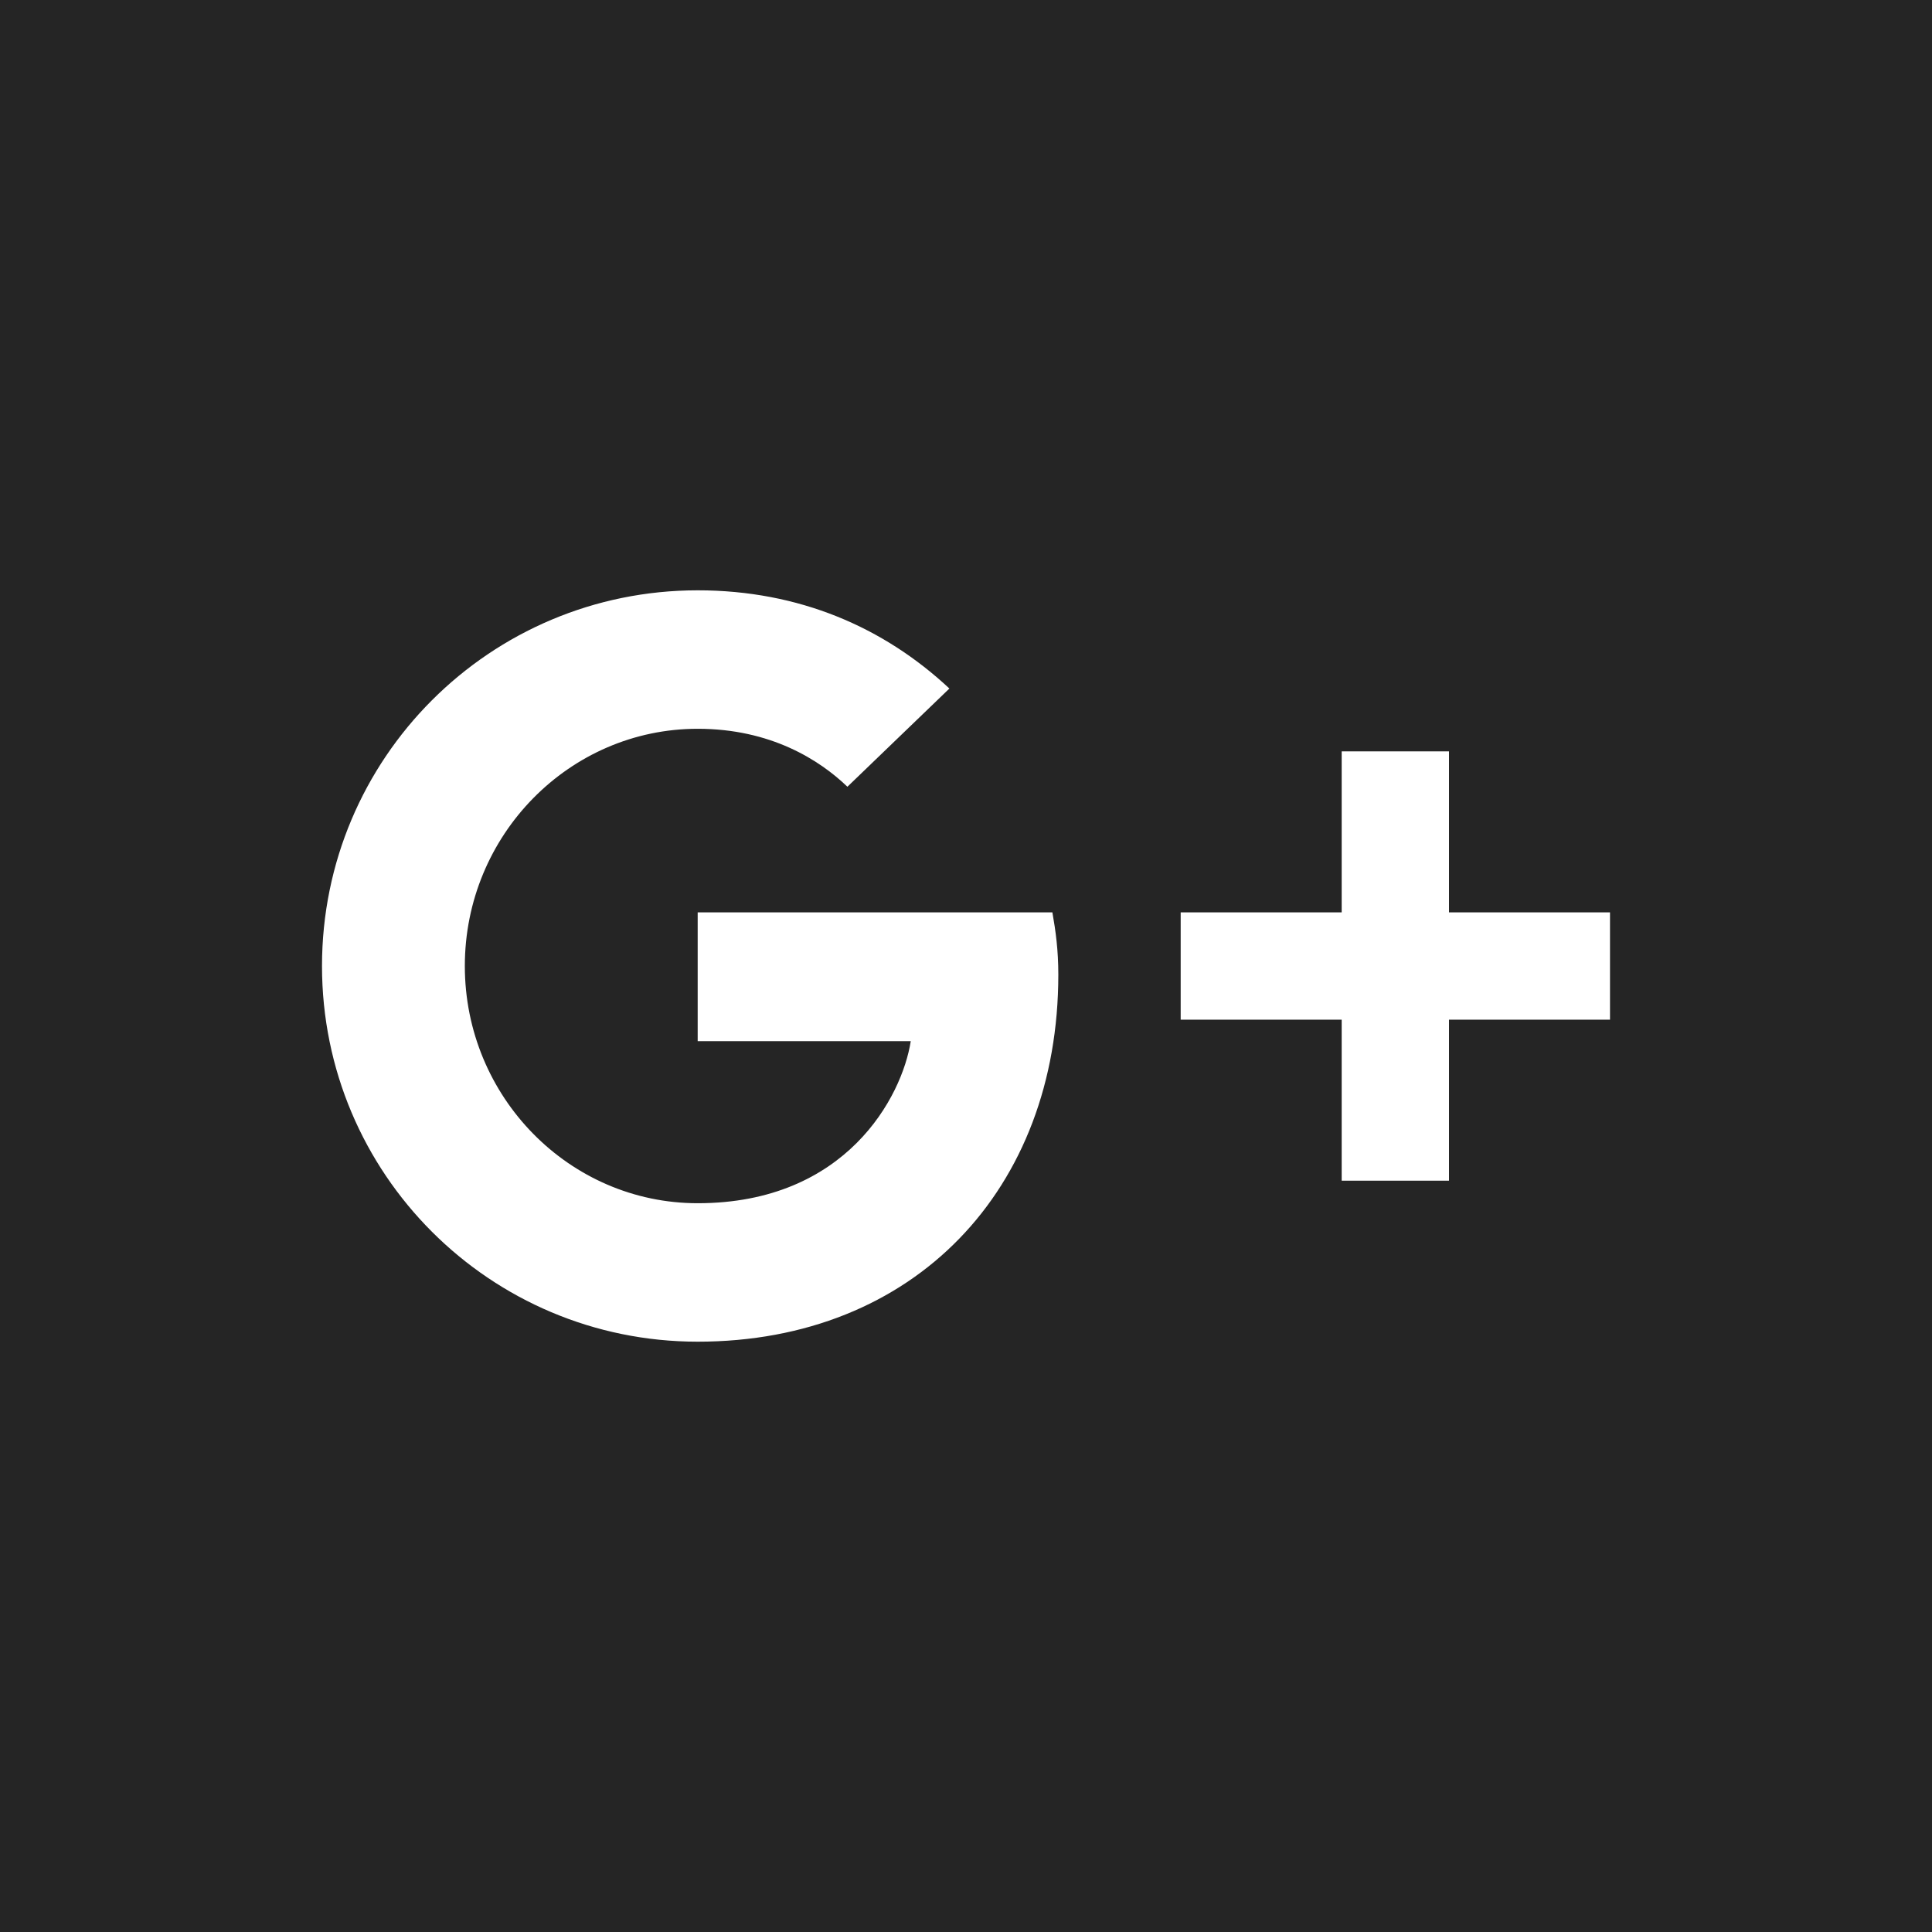 <?xml version="1.0" encoding="UTF-8"?>
<svg width="42px" height="42px" viewBox="0 0 42 42" version="1.1" xmlns="http://www.w3.org/2000/svg" xmlns:xlink="http://www.w3.org/1999/xlink">
    <!-- Generator: Sketch 46.2 (44496) - http://www.bohemiancoding.com/sketch -->
    <title>icon-google-plus</title>
    <desc>Created with Sketch.</desc>
    <defs></defs>
    <g id="Home" stroke="none" stroke-width="1" fill="none" fill-rule="evenodd">
        <g id="Footer" transform="translate(-605, -991)" fill-rule="nonzero" fill="#252525">
            <g id="Follow-Us" transform="translate(0, 943)">
                <g id="Icons" transform="translate(547, 48)">
                    <path d="M58,0 L58,42 L100,42 L100,0 L58,0 Z M73.167,29.167 C68.65,29.167 65,25.515 65,21 C65,16.485 68.65,12.833 73.167,12.833 C75.372,12.833 77.215,13.638 78.639,14.968 L76.422,17.103 C75.815,16.52 74.753,15.843 73.167,15.843 C70.379,15.843 68.105,18.153 68.105,21 C68.105,23.847 70.379,26.157 73.167,26.157 C76.4,26.157 77.612,23.835 77.799,22.634 L73.167,22.634 L73.167,19.834 L80.878,19.834 C80.95,20.242 81.007,20.652 81.007,21.187 C81.007,25.853 77.88,29.167 73.167,29.167 Z M93,22.167 L89.5,22.167 L89.5,25.667 L87.167,25.667 L87.167,22.167 L83.667,22.167 L83.667,19.834 L87.167,19.834 L87.167,16.334 L89.5,16.334 L89.5,19.834 L93,19.834 L93,22.167 Z" id="icon-google-plus"></path>
                </g>
            </g>
        </g>
    </g>
</svg>